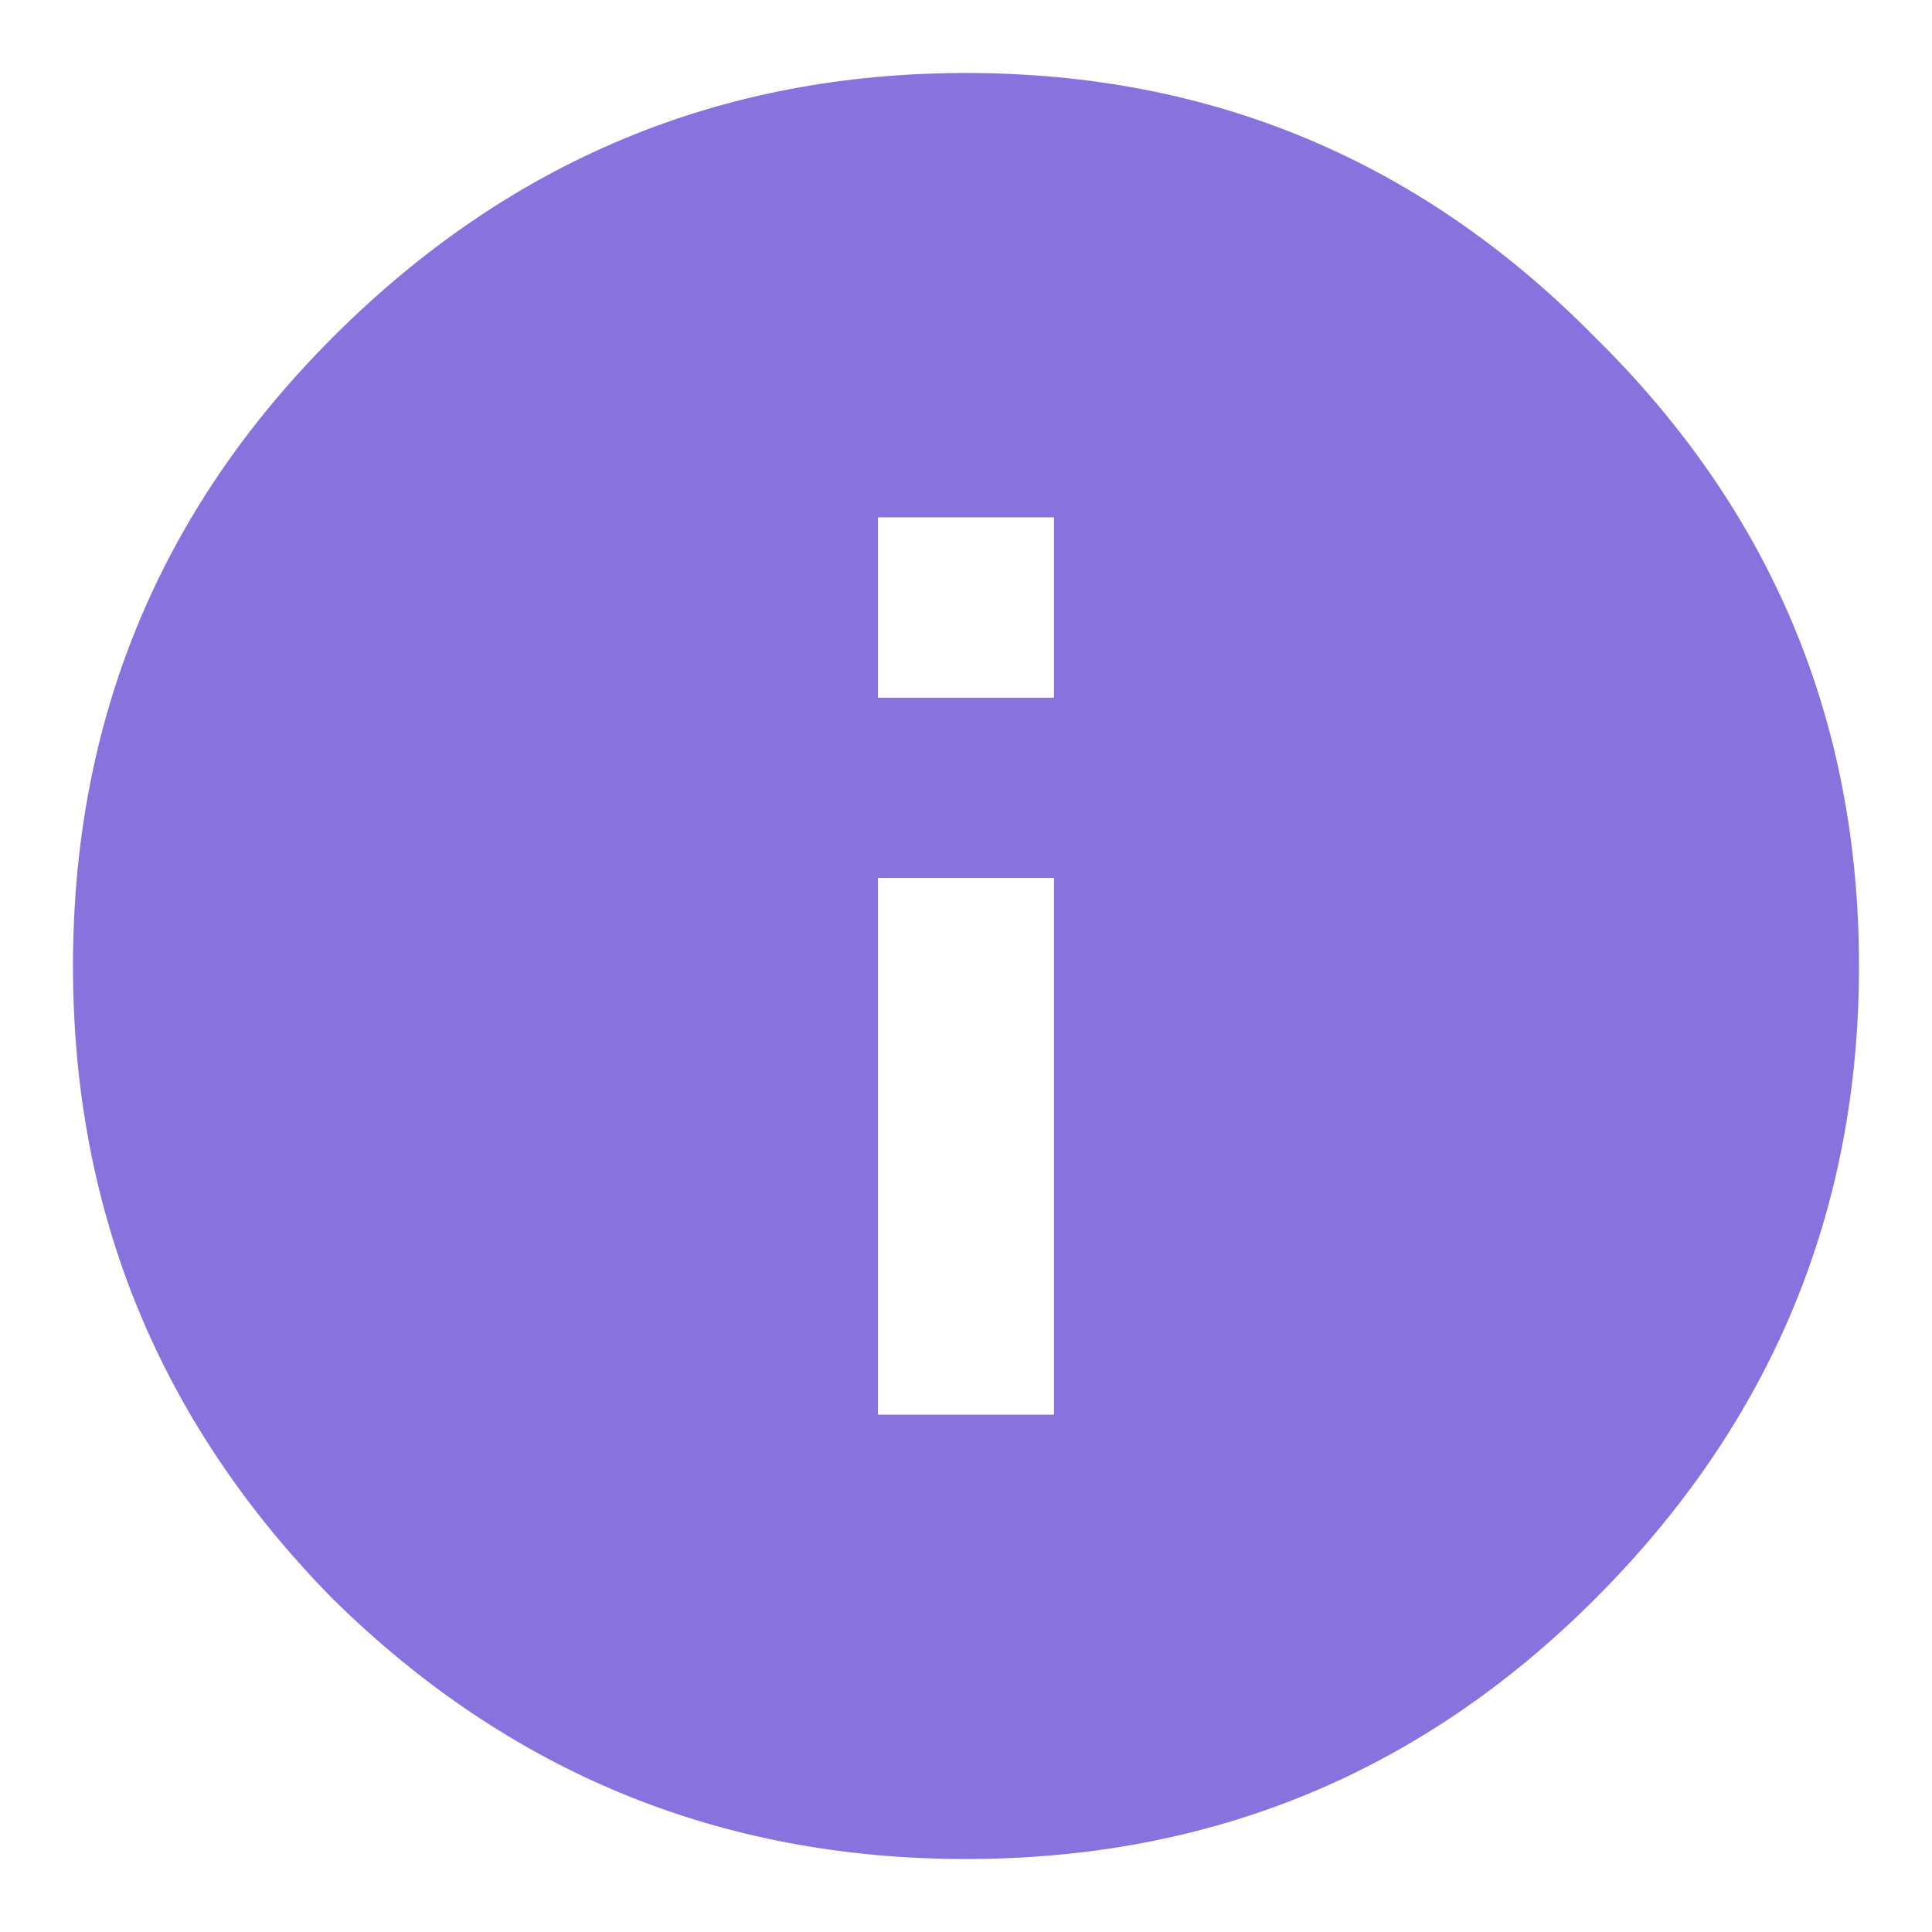 <svg width="20" height="20" viewBox="0 0 18 18" fill="none" xmlns="http://www.w3.org/2000/svg">
<path d="M9.82 6.5V4.82H8.18V6.5H9.82ZM9.82 13.18V8.18H8.18V13.18H9.82ZM3.102 3.141C4.742 1.5 6.708 0.68 9 0.68C11.292 0.68 13.245 1.5 14.859 3.141C16.5 4.755 17.32 6.708 17.32 9C17.32 11.292 16.5 13.258 14.859 14.898C13.245 16.513 11.292 17.32 9 17.32C6.708 17.32 4.742 16.513 3.102 14.898C1.487 13.258 0.68 11.292 0.68 9C0.68 6.708 1.487 4.755 3.102 3.141Z" fill="#8872DE"/>
</svg>

